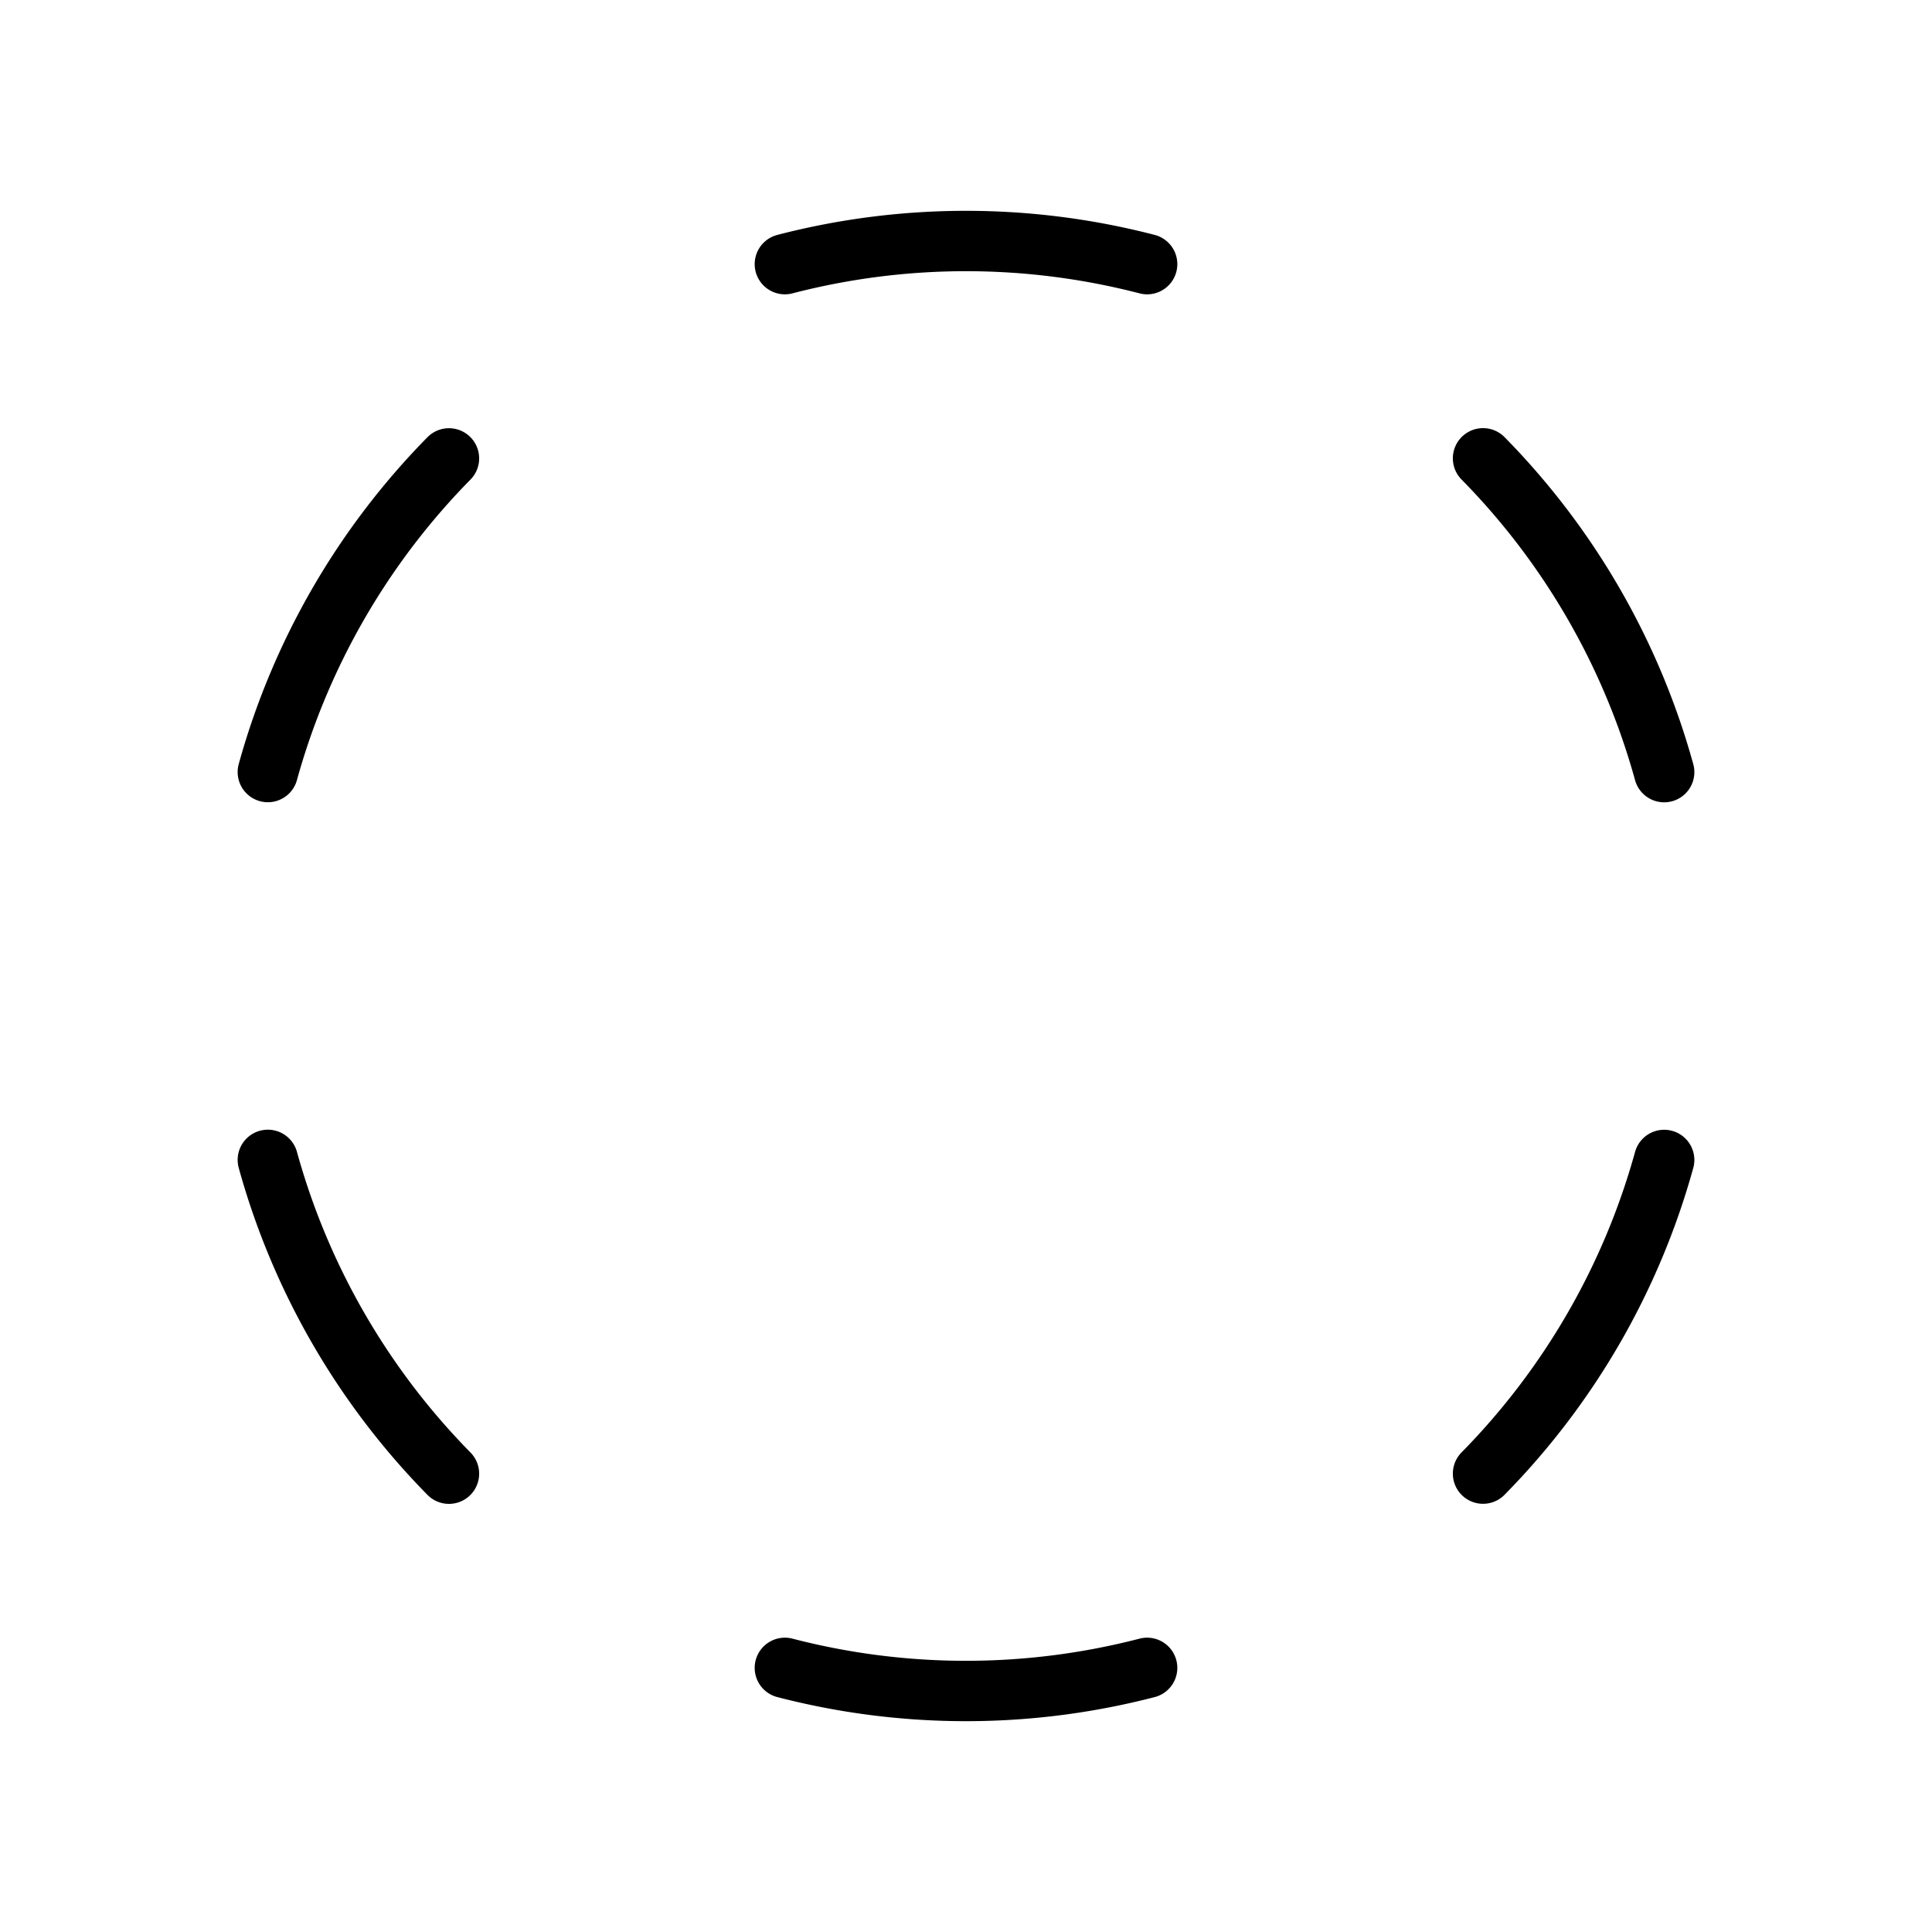 <svg xmlns="http://www.w3.org/2000/svg" viewBox="0 0 256 256" width="20" height="20"><path fill="none" d="M0 0h256v256H0z"/><path d="M104 35a95.51 95.51 0 0148 0M35.49 102.3a95.54 95.54 0 0124-41.56M59.49 195.27a95.54 95.54 0 01-24-41.58M152 221a95.51 95.51 0 01-48 0M220.51 153.7a95.54 95.54 0 01-24 41.56M196.51 60.73a95.54 95.54 0 0124 41.58" fill="none" stroke="currentColor" stroke-linecap="round" stroke-linejoin="round" stroke-width="8"/></svg>